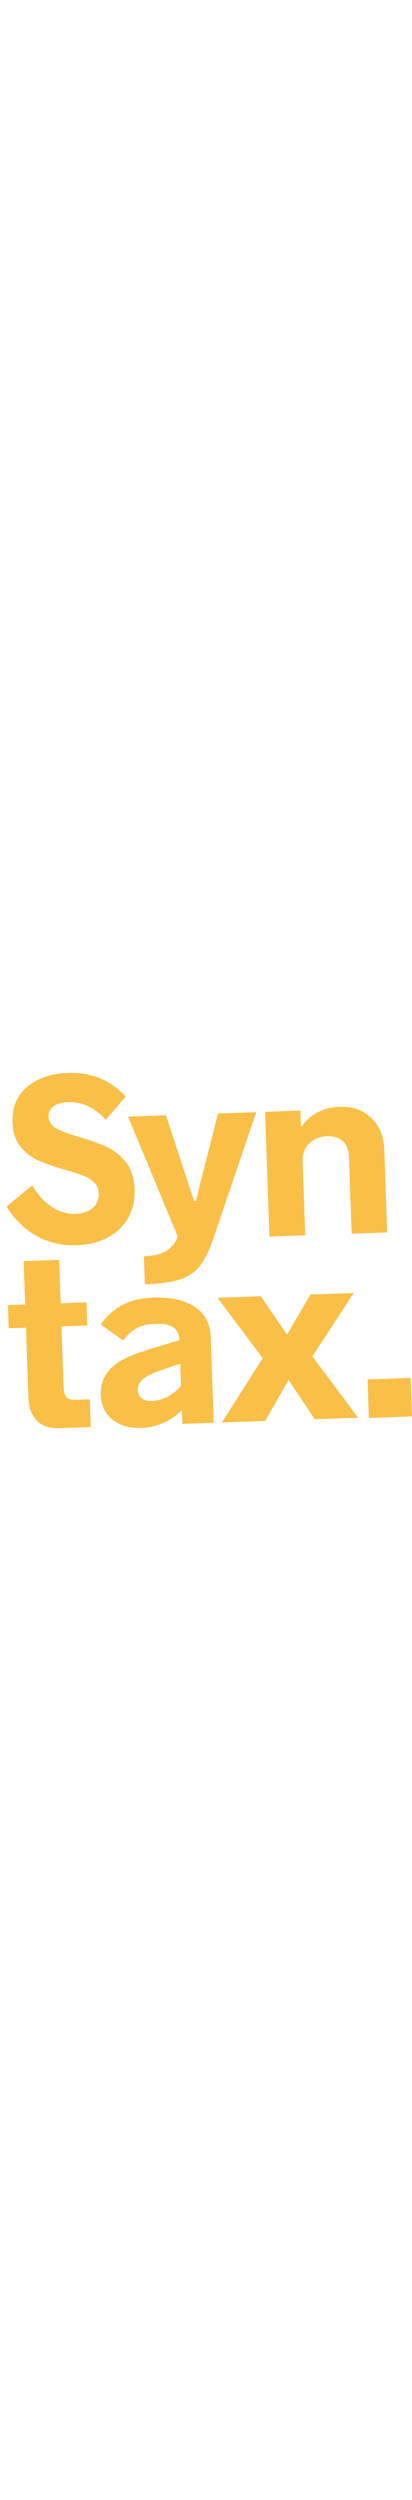 <svg width="200px" viewBox="0 0 1371 1212" fill="none" xmlns="http://www.w3.org/2000/svg">
<path d="M255.125 590.149C293.973 588.793 328.25 580.303 357.957 564.68C387.663 549.056 410.404 527.329 426.179 499.497C441.953 471.665 449.219 439.944 447.975 404.333C446.675 367.104 436.983 337.055 418.897 314.187C400.812 291.319 379.282 274.244 354.308 262.961C329.334 251.679 298.565 240.733 262 230.125C226.514 219.48 201.053 209.7 185.615 200.785C170.178 191.87 162.167 179.05 161.583 162.324C161.074 147.756 166.619 136.352 178.216 128.114C189.813 119.876 205.593 115.409 225.557 114.711C274.117 113.016 316.128 132.617 351.59 173.516L418.564 95.817C389.992 66.562 359.962 45.867 328.476 33.731C296.99 21.596 263.172 16.159 227.021 17.422C170.368 19.4 124.856 34.9 90.485 63.921C56.114 92.942 39.796 132.273 41.529 181.912C42.678 214.825 51.444 241.53 67.826 262.026C84.208 282.523 103.788 297.91 126.566 308.189C149.344 318.468 177.917 328.41 212.286 338.014C239.566 345.705 260.872 352.524 276.206 358.471C291.54 364.418 303.962 372.087 313.474 381.479C322.986 390.871 328.005 403.12 328.533 418.228C329.211 437.652 322.608 453.549 308.725 465.919C294.841 478.288 275.759 484.897 251.479 485.745C223.961 486.706 197.905 479.242 173.311 463.354C148.716 447.467 126.672 423.386 107.178 391.114L22.115 461.341C49.038 505.239 82.599 538.101 122.797 559.926C162.995 581.752 207.104 591.826 255.125 590.149ZM482.056 719.98C528.998 718.34 566.24 713.528 593.782 705.544C621.324 697.559 643.794 683.539 661.191 663.484C678.588 643.429 693.911 614.262 707.16 575.984L852.655 147.915L725.589 152.352L651.48 443.415L645.815 443.613L552.391 158.4L426.135 162.809L591.584 561.383C584.69 580.531 572.668 595.942 555.518 607.615C538.369 619.289 512.798 625.719 478.806 626.906L482.056 719.98ZM1015.6 557.11L1007.04 311.881C1006.19 287.601 1013.33 267.769 1028.46 252.385C1043.59 237 1063.56 228.875 1088.38 228.008C1110.51 227.236 1127.98 232.703 1140.82 244.409C1153.65 256.116 1160.49 274.109 1161.34 298.39L1170.19 551.712L1288.35 547.586L1278.77 273.22C1277.22 228.977 1262.89 193.688 1235.77 167.354C1208.65 141.02 1173.51 128.607 1130.34 130.114C1101.75 131.113 1076.85 137.52 1055.66 149.334C1034.46 161.149 1017.7 176.185 1005.37 194.443L1001.32 194.584L999.514 142.786L882.16 146.884L896.631 561.265L1015.6 557.11ZM302.156 1194.4L298.934 1102.13L249.564 1103.86C236.615 1104.31 227.194 1101.4 221.303 1095.12C215.412 1088.84 212.202 1078.15 211.674 1063.04L204.581 859.9L290.37 856.904L287.685 780.017L201.896 783.013L196.865 638.951L78.702 643.077L83.732 787.139L26.27 789.146L28.954 866.033L86.417 864.026L94.529 1096.31C95.697 1129.76 105.099 1155.36 122.736 1173.11C140.373 1190.86 164.838 1199.19 196.133 1198.1L302.156 1194.4ZM473.605 1197.32C495.727 1196.55 518.763 1191.02 542.714 1180.73C566.664 1170.44 587.501 1156.07 605.224 1137.63L606.835 1183.76L711.24 1180.11L701.376 897.653C699.737 850.712 681.516 816.234 646.714 794.22C611.911 772.206 566.993 762.16 511.958 764.082C469.872 765.552 434.646 773.94 406.279 789.246C377.912 804.552 354.218 826.043 335.196 853.718L409.986 907.019C423.914 888.165 438.964 874.404 455.138 865.736C471.312 857.068 491.539 852.31 515.819 851.462C543.337 850.501 563.456 854.255 576.177 862.725C588.897 871.194 595.886 885.671 597.141 906.155C585.384 909.807 576.556 912.276 570.659 913.563C523.611 927.631 489.409 938.279 468.053 945.507C446.697 952.735 426.997 960.986 408.954 970.26C358.06 997.967 333.49 1036.91 335.242 1087.09C336.486 1122.7 349.606 1150.33 374.602 1169.99C399.598 1189.64 432.599 1198.76 473.605 1197.32ZM502.898 1107.98C490.488 1108.41 480.119 1105.39 471.79 1098.93C463.461 1092.47 459.08 1083.04 458.647 1070.63C457.969 1051.2 469.572 1035.4 493.456 1023.22C504.059 1017.45 519.369 1011.11 539.385 1004.2C559.402 997.284 579.558 990.503 599.854 983.852L602.398 1056.69C589.455 1072.81 574.358 1085.22 557.105 1093.93C539.852 1102.63 521.783 1107.32 502.898 1107.98ZM882.378 1174.14L960.267 1037.71L1047.48 1168.37L1191.55 1163.34L1039.38 959.589L1177.07 748.959L1033.01 753.99L955.011 887.176L867.908 759.755L723.846 764.786L874.277 965.355L738.316 1179.17L882.378 1174.14Z" fill="#FABF46"/>
<path id="logo_dot" d="M1366.31 1031.2L1370.78 1159.08L1227.52 1164.08L1223.06 1036.21L1366.31 1031.2Z" fill="#FABF46"/>
</svg>
